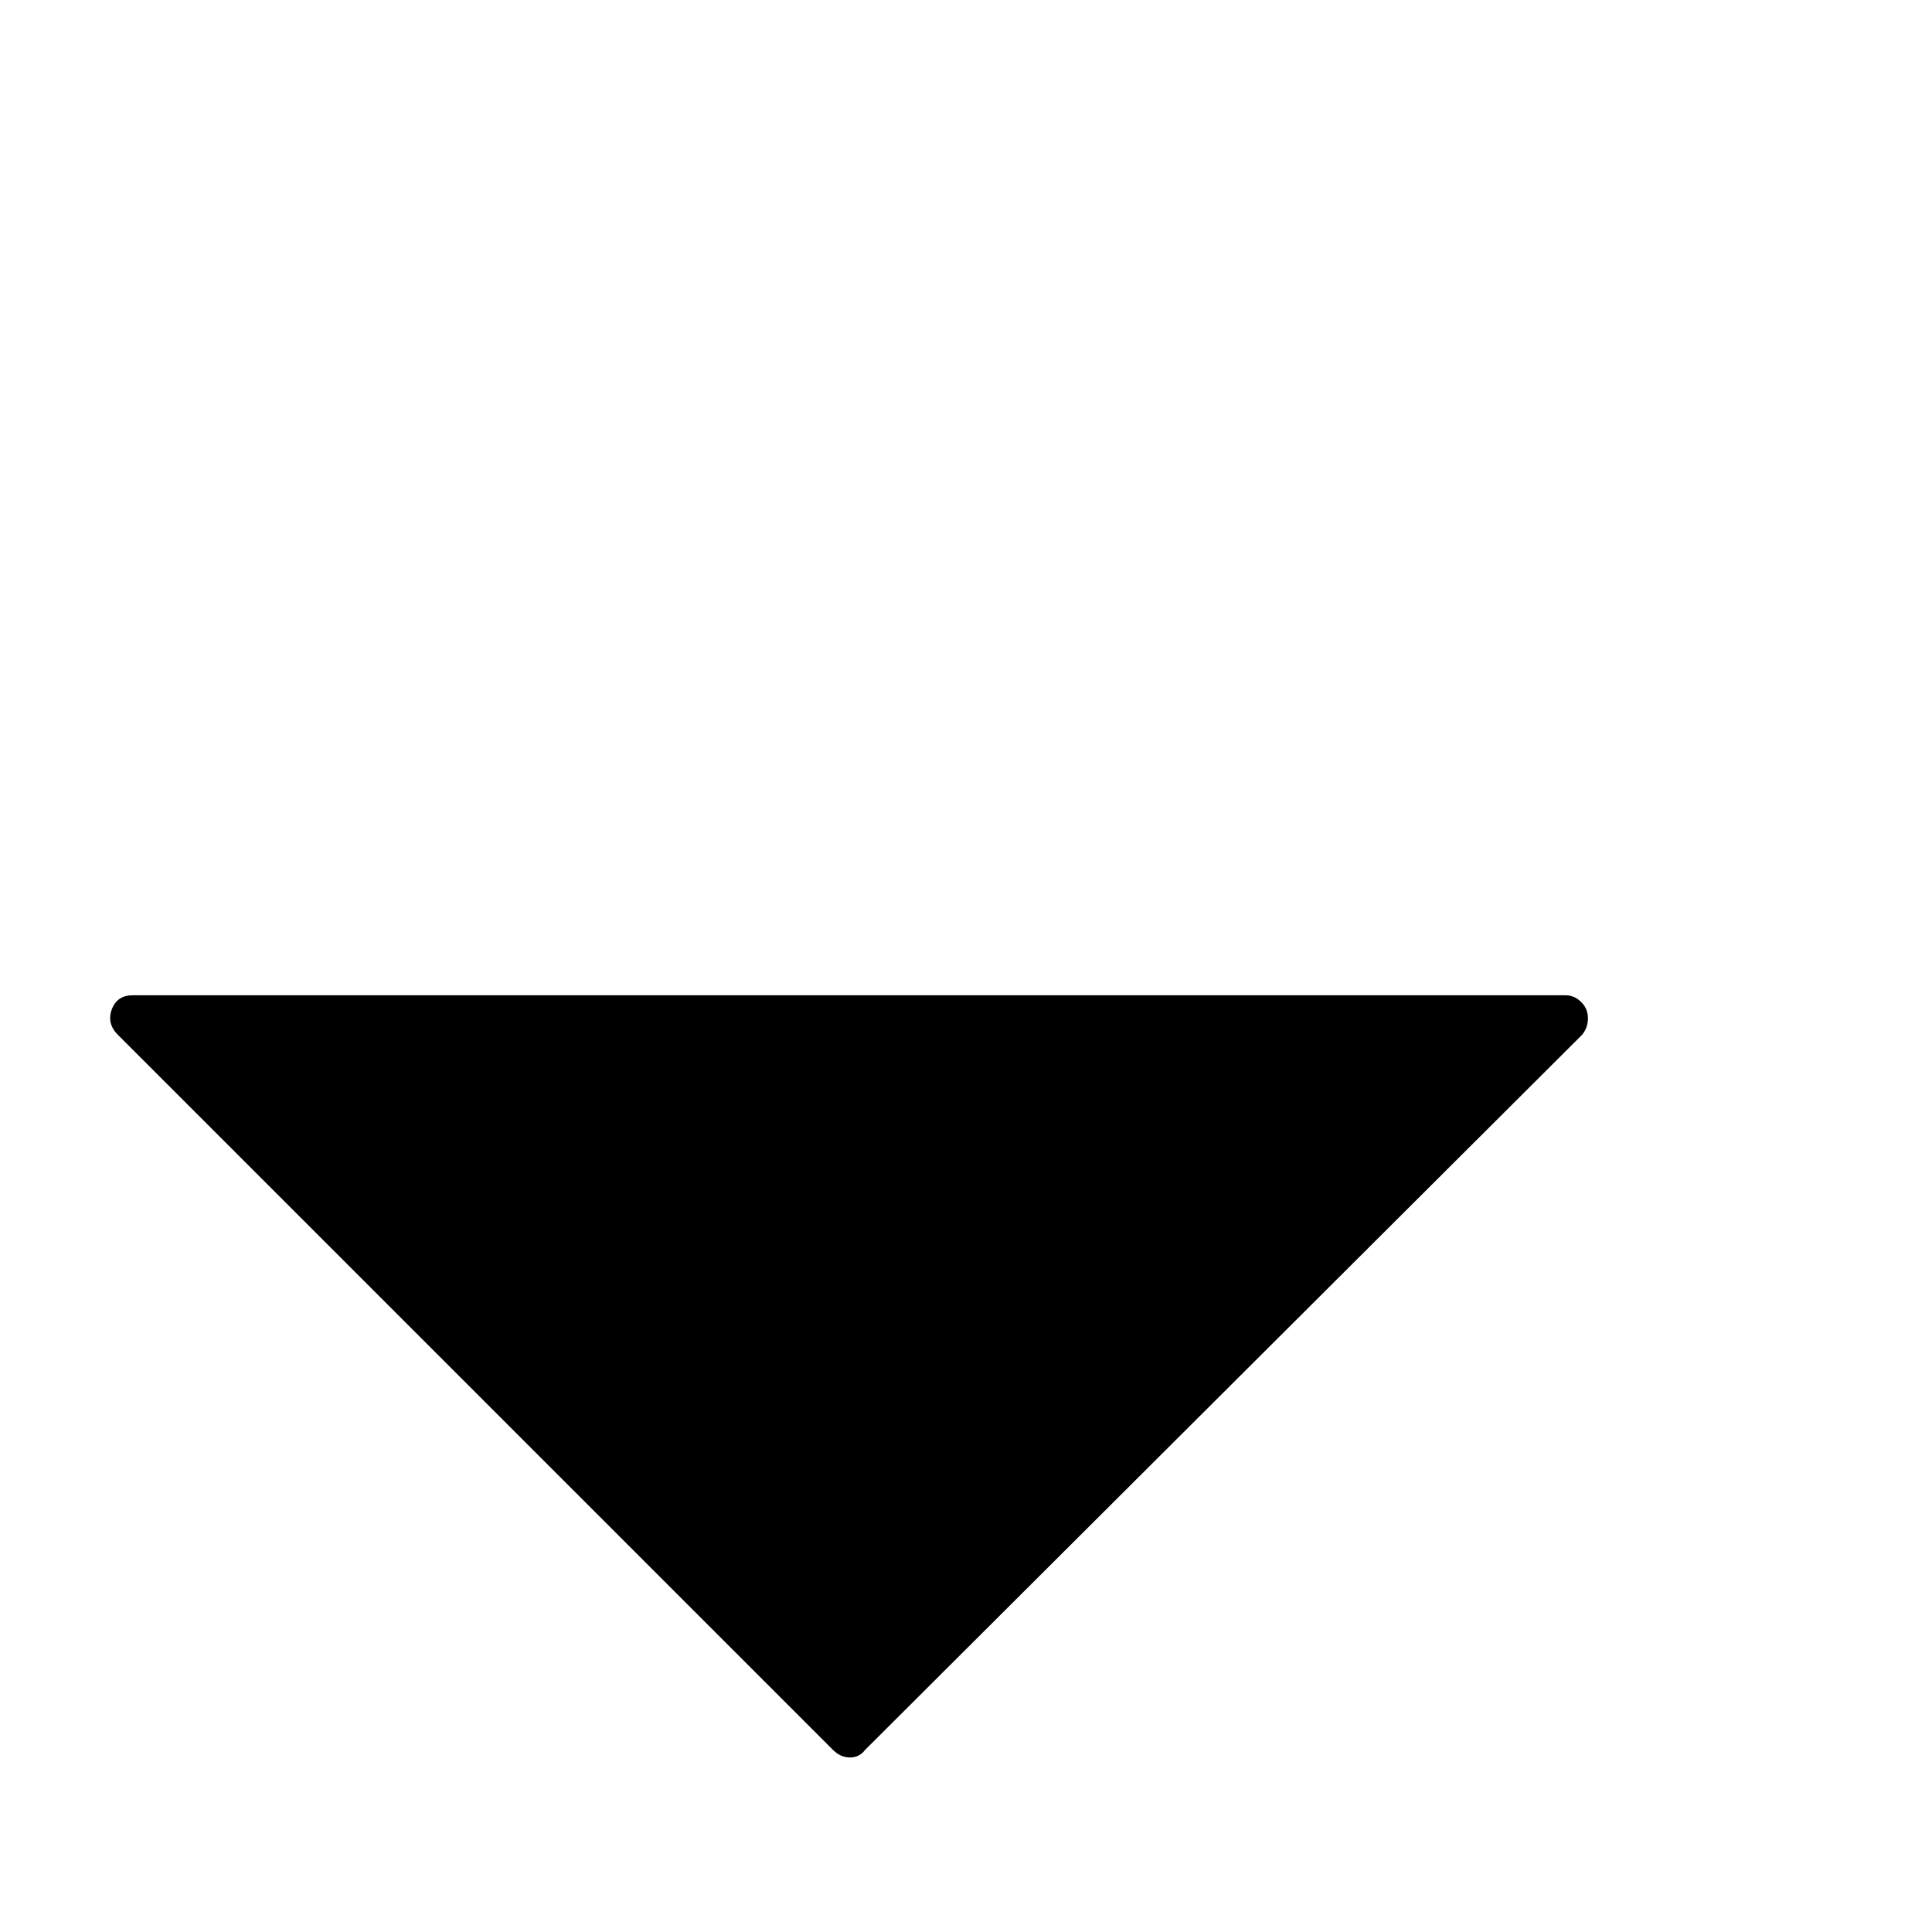 <?xml version="1.0" standalone="no"?>
<!DOCTYPE svg PUBLIC "-//W3C//DTD SVG 1.1//EN" "http://www.w3.org/Graphics/SVG/1.1/DTD/svg11.dtd" >
<svg xmlns="http://www.w3.org/2000/svg" xmlns:xlink="http://www.w3.org/1999/xlink" version="1.1" viewBox="0 -410 2048 2048">
  <g transform="matrix(1 0 0 -1 0 1638)">
   <path fill="currentColor"
d="M883 193l-758 758q-12 12 -6.5 27t22.5 15h1518q8 0 14 -4.5t8.5 -10.5t1.5 -13.5t-6 -13.5l-760 -758q-6 -8 -16 -8t-18 8z" />
  </g>

</svg>
